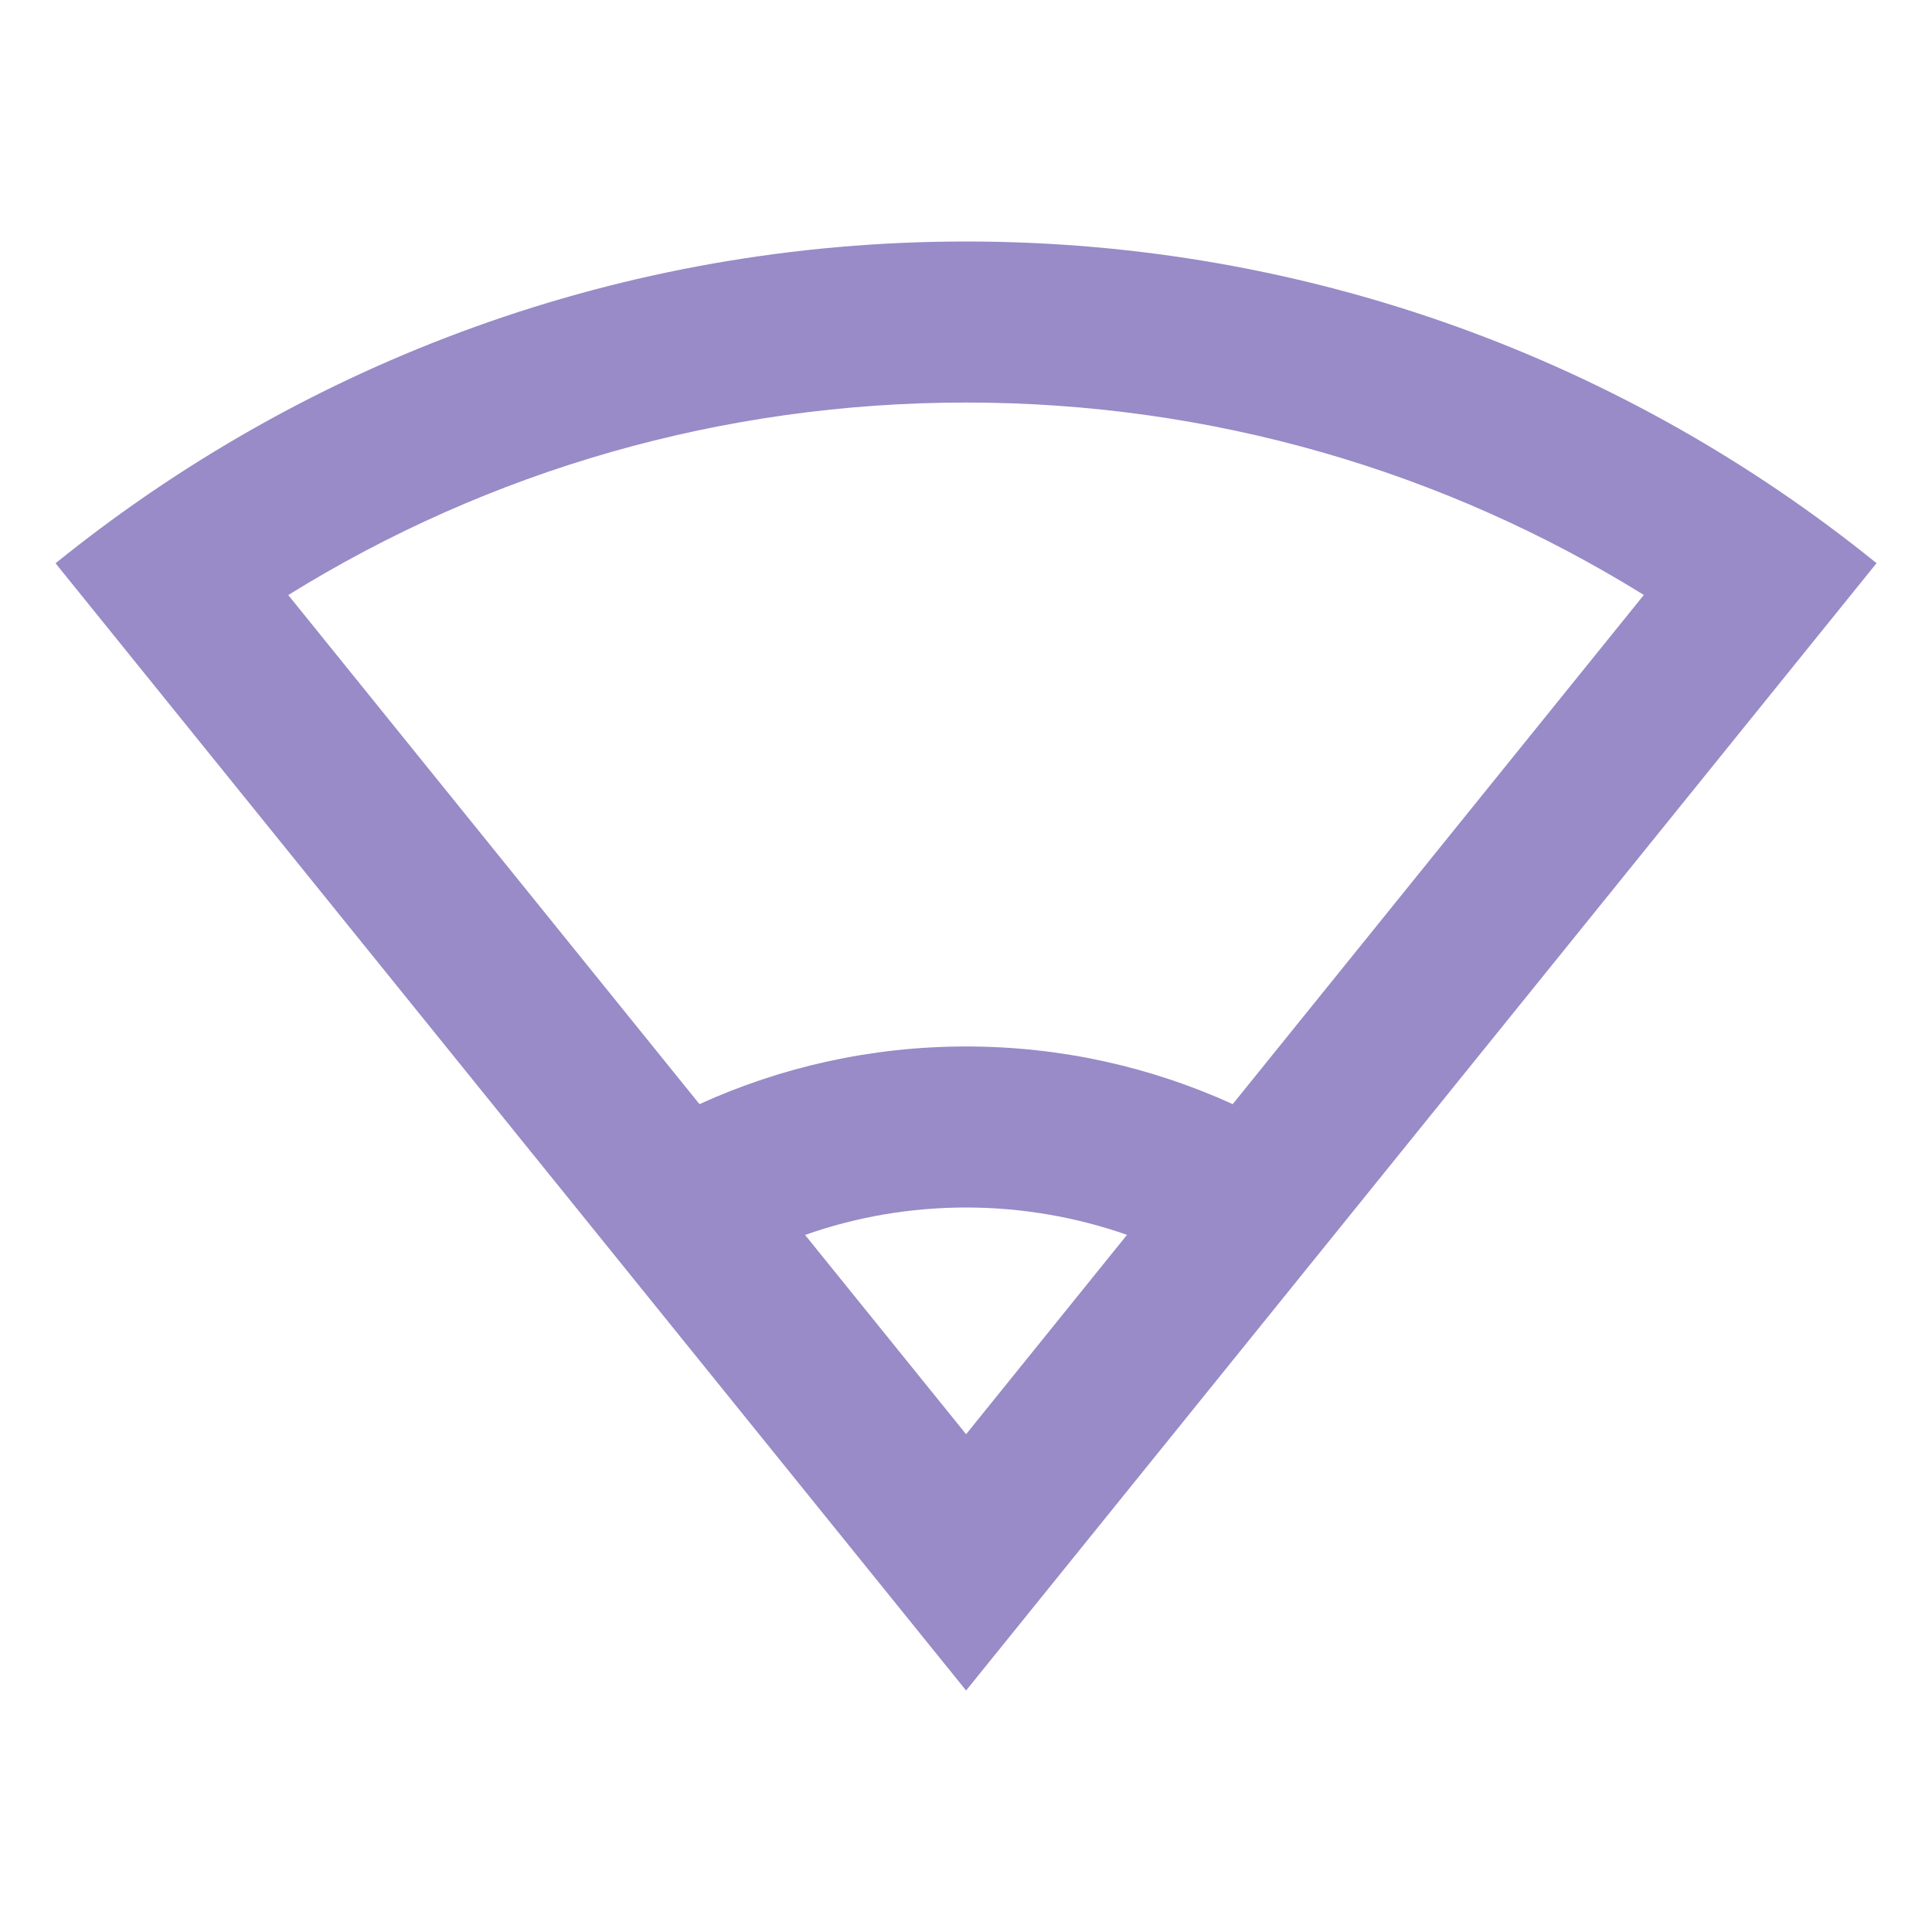 <svg width="20" height="20" viewBox="0 0 20 20" fill="none" xmlns="http://www.w3.org/2000/svg">
<path d="M10.001 2.5C13.571 2.5 16.85 3.747 19.426 5.83L10.001 17.5L0.575 5.831C3.151 3.748 6.43 2.5 10.001 2.5ZM10.001 12.5C9.423 12.5 8.861 12.598 8.334 12.784L10.001 14.847L11.667 12.783C11.143 12.6 10.579 12.5 10.001 12.5ZM10.001 4.167C7.478 4.167 5.065 4.868 2.984 6.16L7.241 11.43C8.082 11.047 9.017 10.833 10.001 10.833C10.985 10.833 11.92 11.047 12.761 11.43L17.017 6.159C14.936 4.868 12.524 4.167 10.001 4.167Z" fill="#988BC7"/>
</svg>

